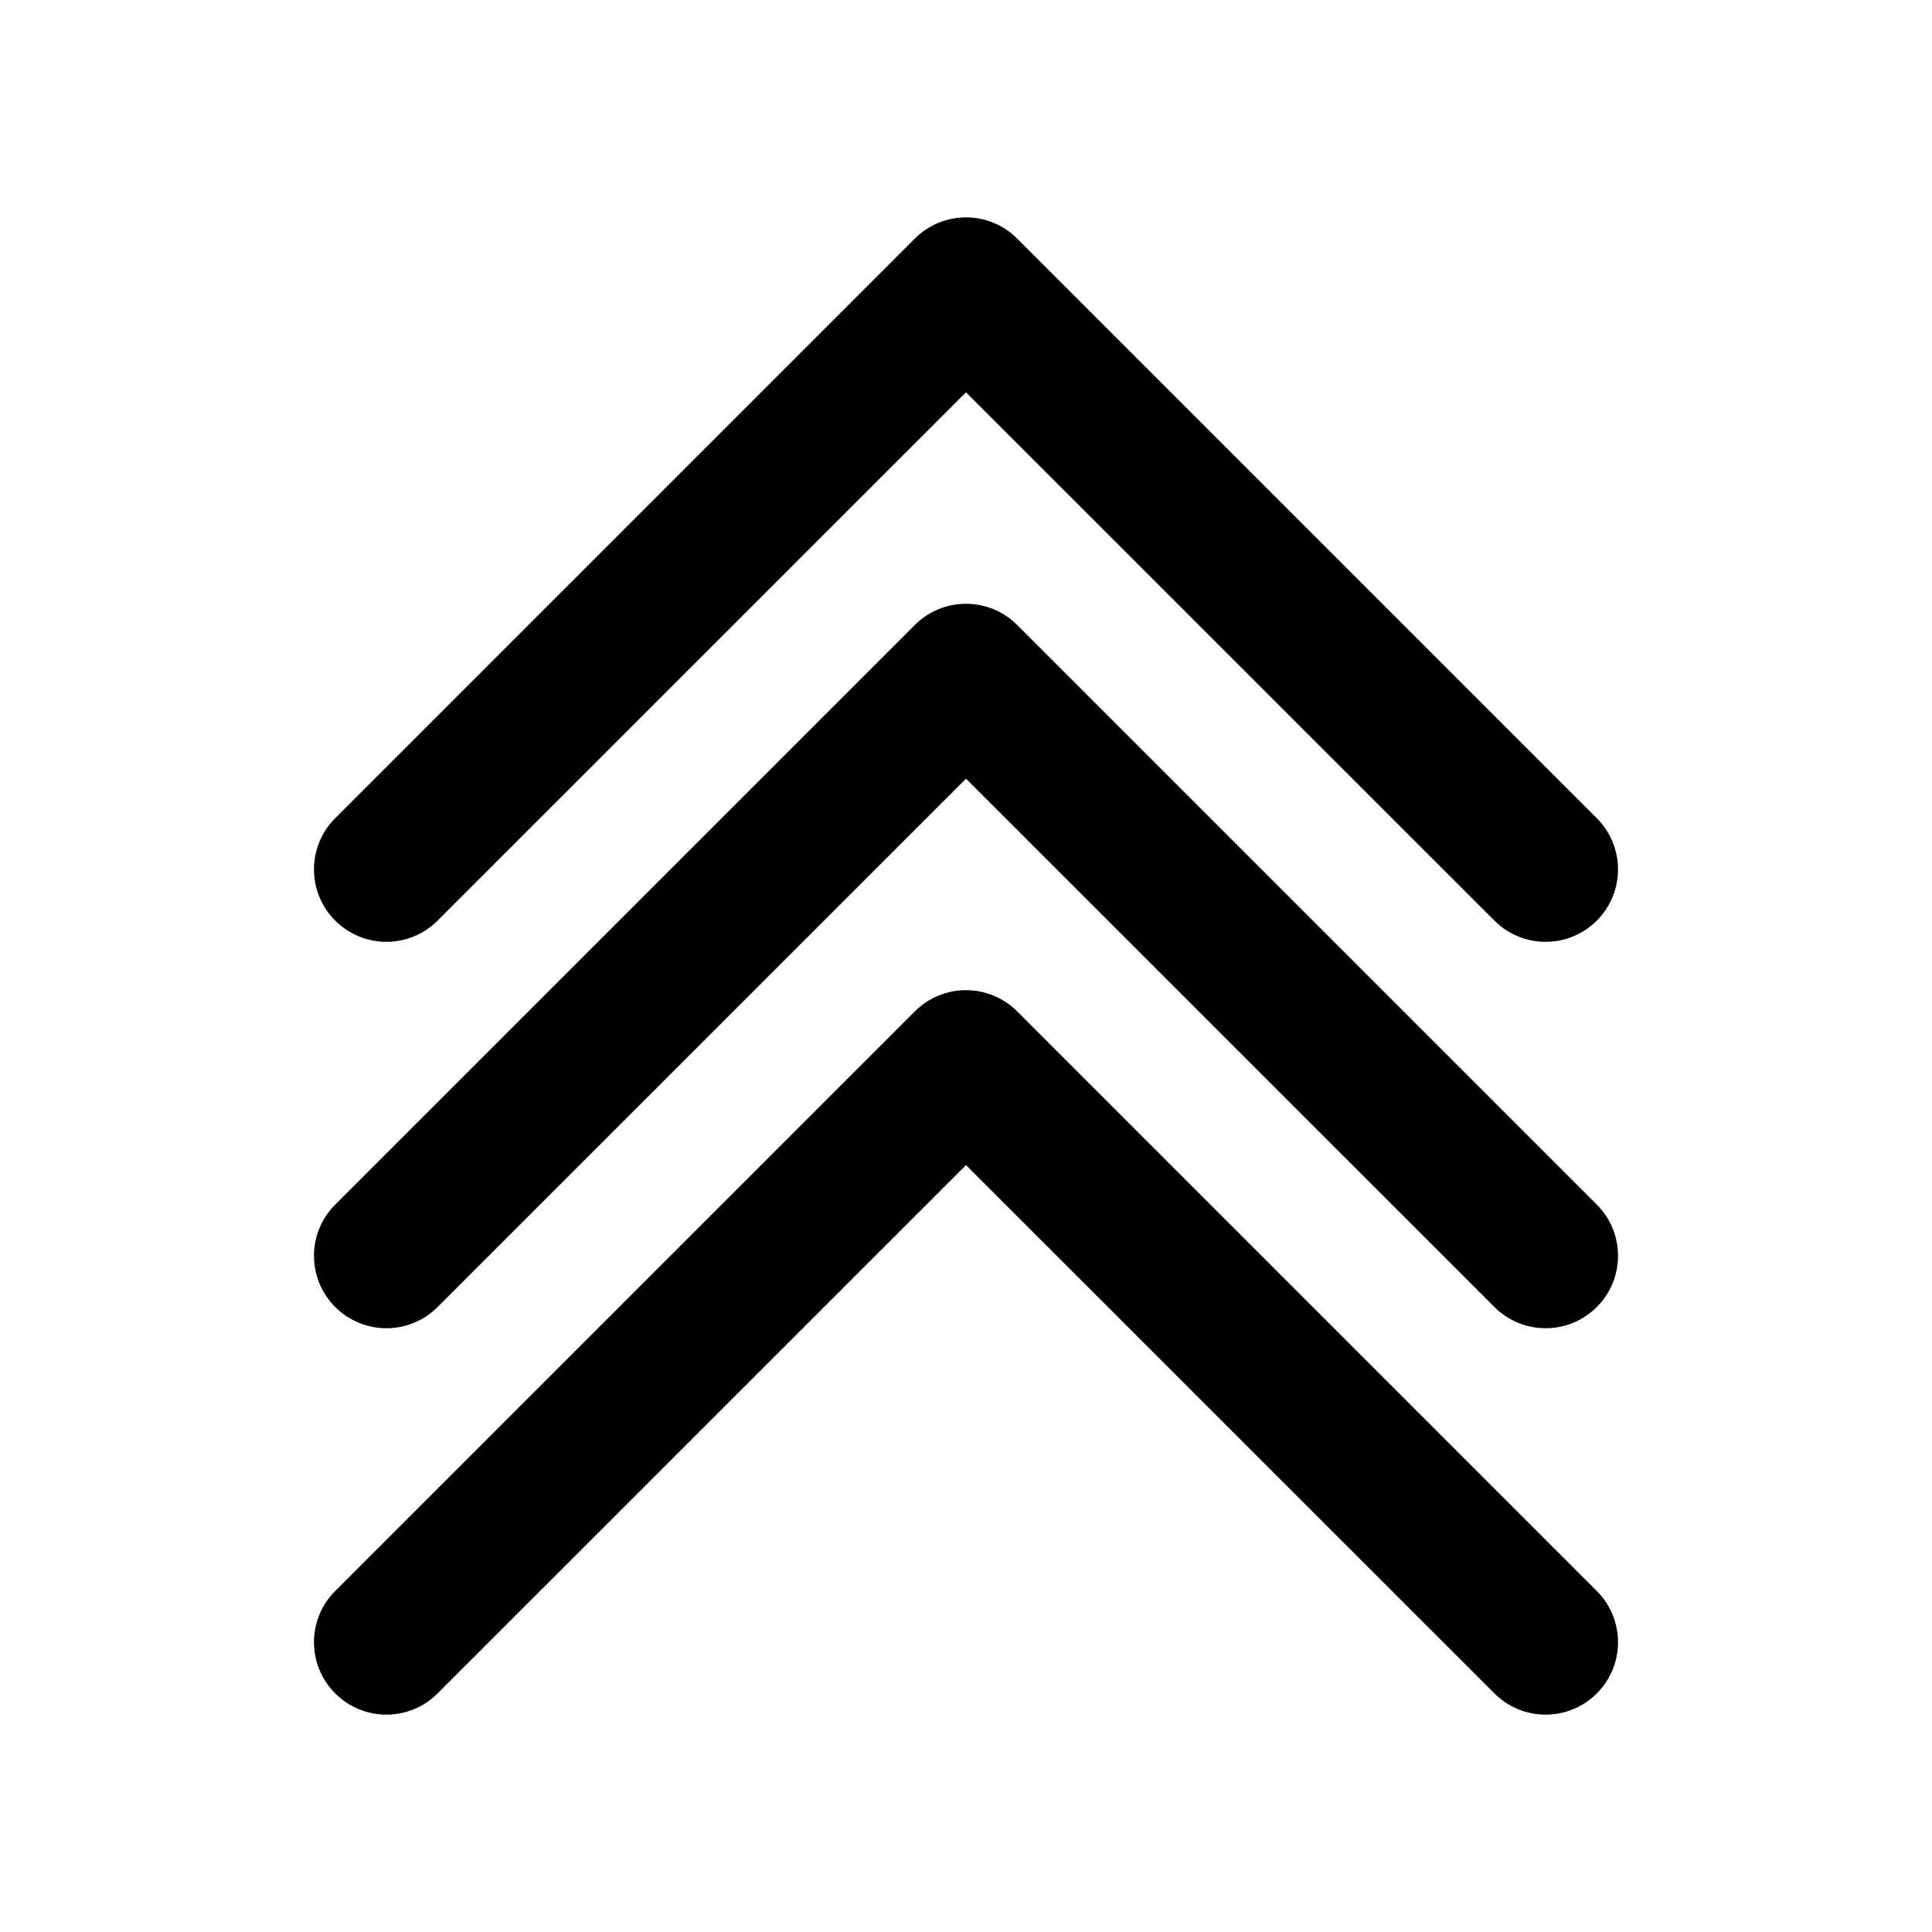 <svg width="20" height="20" viewBox="0 0 20 20" fill="none" xmlns="http://www.w3.org/2000/svg">
<g id="priority-3">
<g id="Group">
<path id="Shape" fill-rule="evenodd" clip-rule="evenodd" d="M9.47 2.47C9.763 2.177 10.237 2.177 10.53 2.47L16.53 8.47C16.823 8.763 16.823 9.237 16.53 9.53C16.237 9.823 15.763 9.823 15.47 9.53L10 4.061L4.53 9.53C4.237 9.823 3.763 9.823 3.47 9.53C3.177 9.237 3.177 8.763 3.47 8.47L9.47 2.47ZM10.53 6.47L16.53 12.47C16.823 12.763 16.823 13.237 16.53 13.53C16.237 13.823 15.763 13.823 15.47 13.53L10 8.061L4.53 13.53C4.237 13.823 3.763 13.823 3.47 13.53C3.177 13.237 3.177 12.763 3.47 12.47L9.47 6.47C9.763 6.177 10.237 6.177 10.53 6.47ZM16.53 16.47L10.53 10.47C10.237 10.177 9.763 10.177 9.47 10.47L3.47 16.47C3.177 16.763 3.177 17.237 3.47 17.53C3.763 17.823 4.237 17.823 4.53 17.53L10 12.061L15.47 17.53C15.763 17.823 16.237 17.823 16.53 17.53C16.823 17.237 16.823 16.763 16.53 16.47Z" fill="currentColor"/>
</g>
</g>
</svg>
